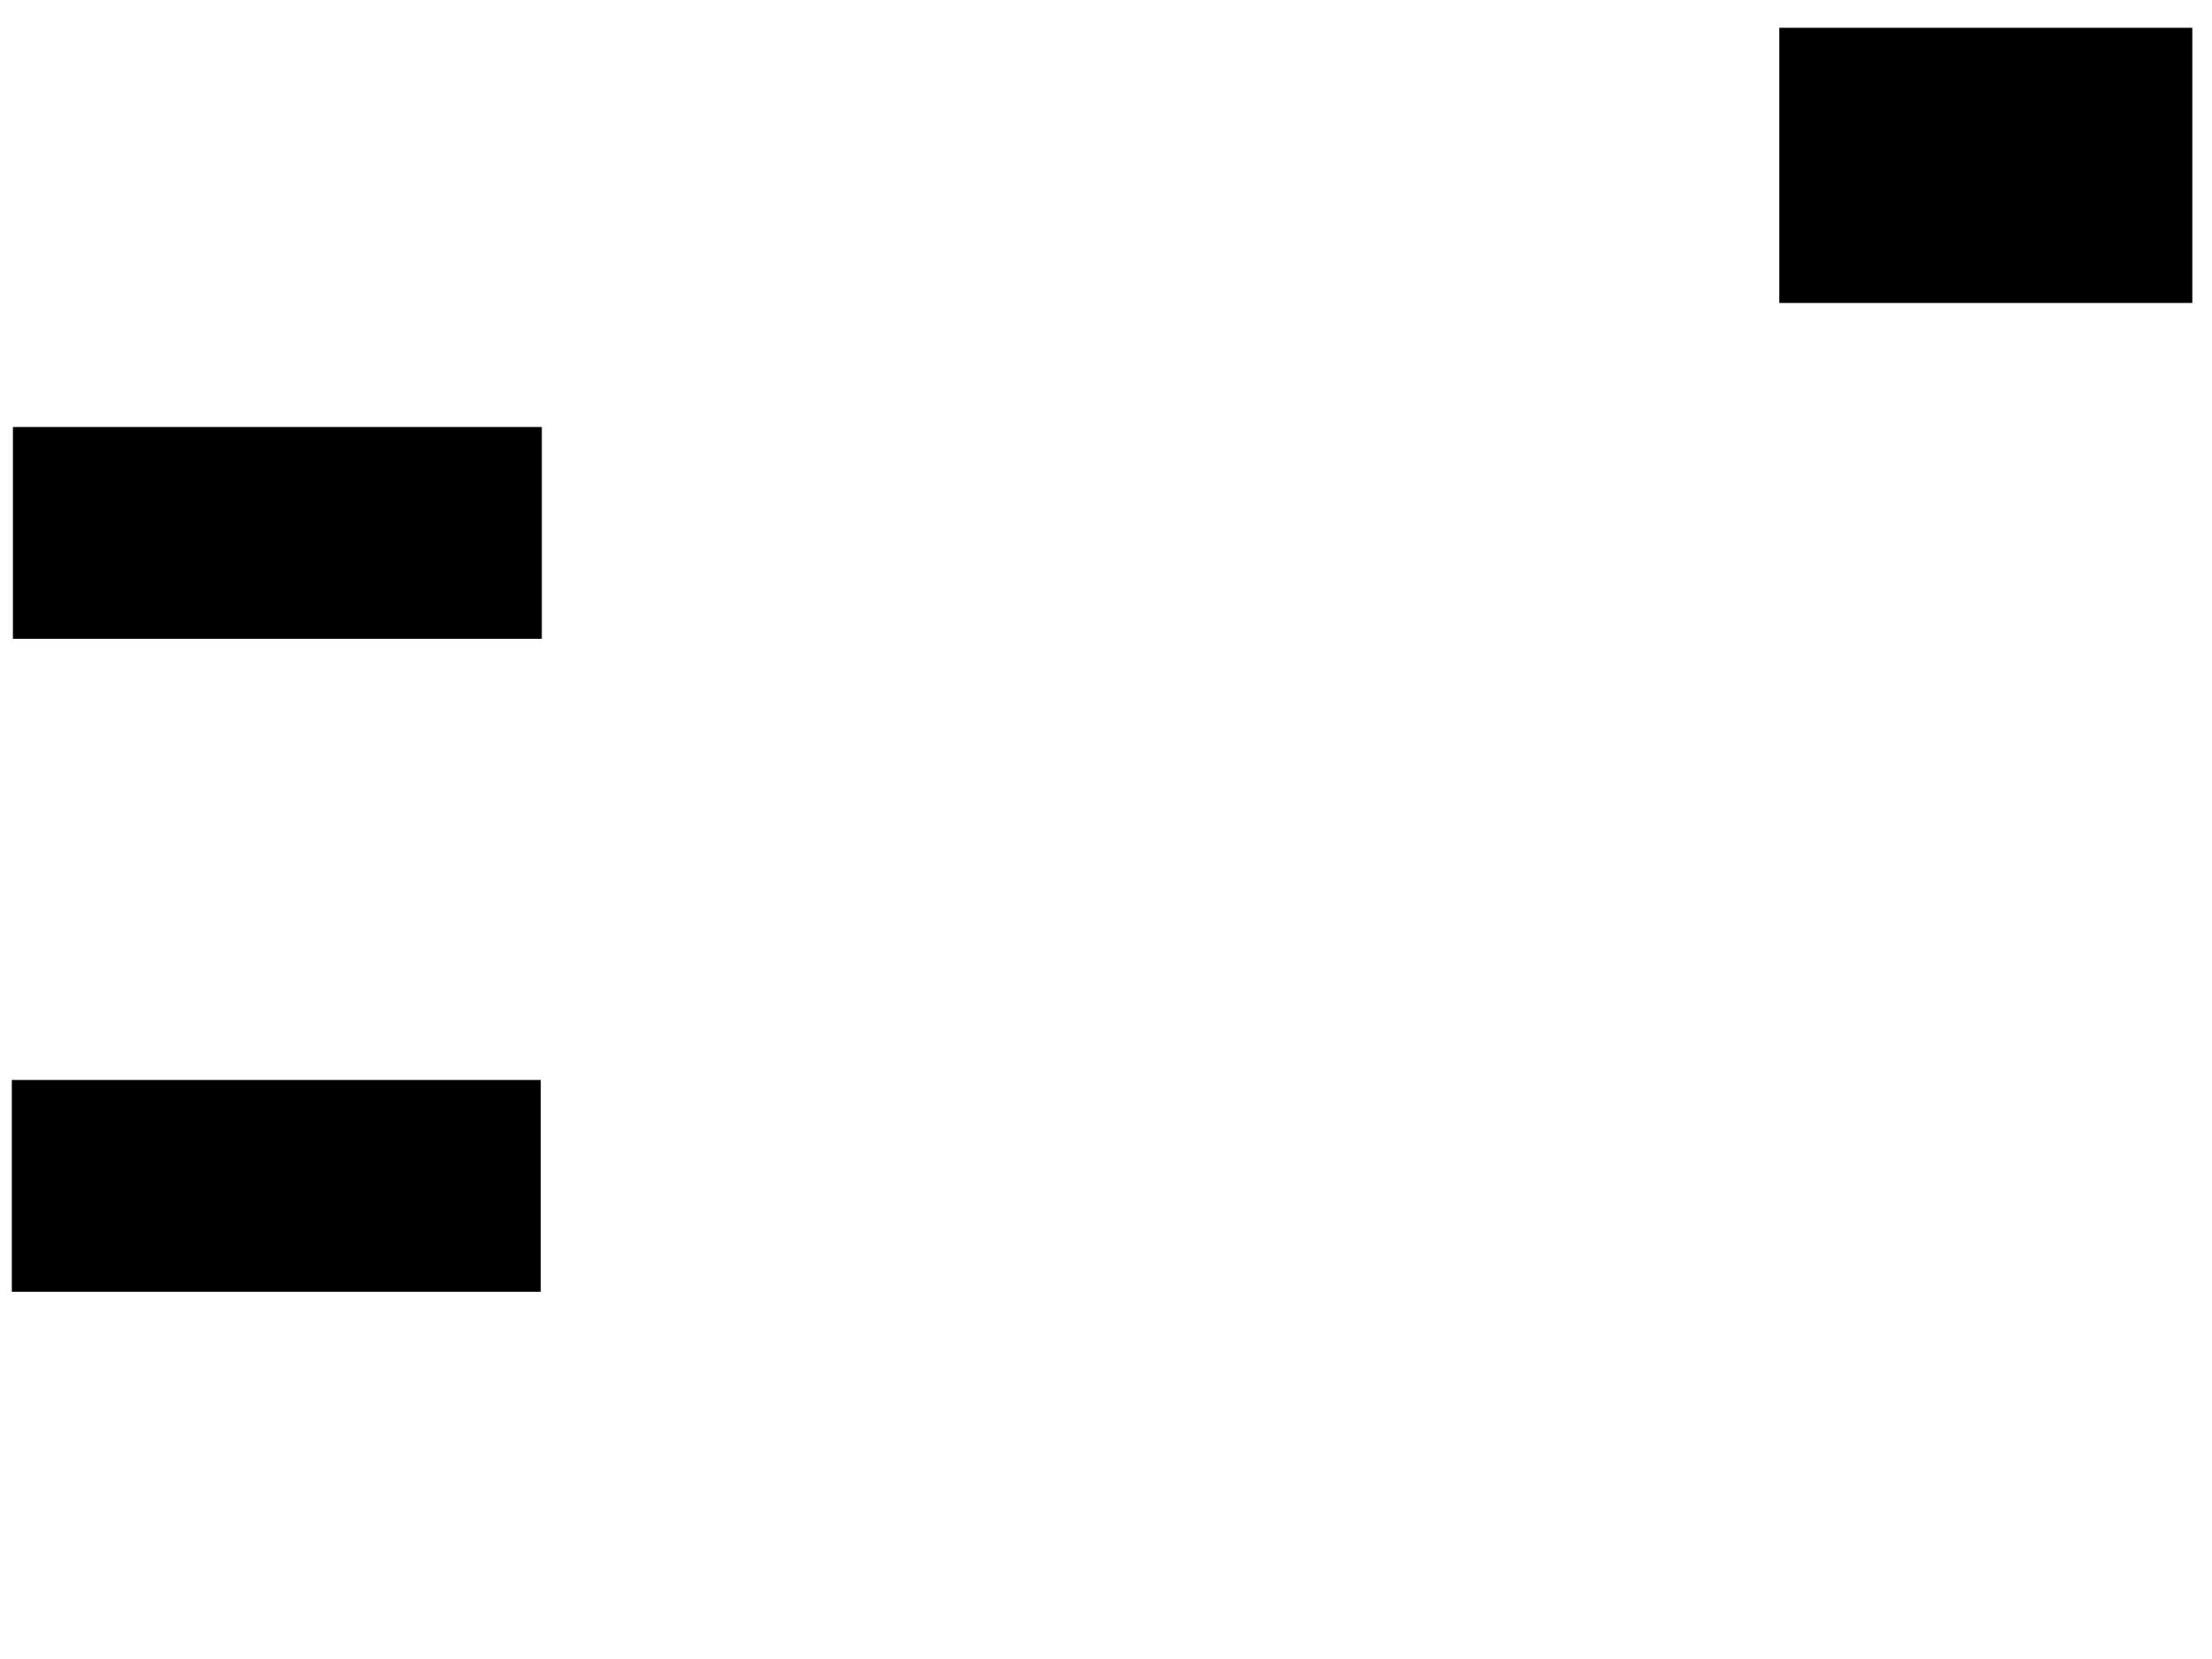 <svg xmlns="http://www.w3.org/2000/svg" width="1280" height="960">
 <!-- Created with Image Occlusion Enhanced -->
 <g>
  <title>Labels</title>
 </g>
 <g>
  <title>Masks</title>
  <rect id="6fc6d390b3574a0e8006e9cafded6d0d-ao-1" height="121.519" width="305.063" y="247.595" x="7.975" stroke="#000000" fill="#0"/>
  
  <rect id="6fc6d390b3574a0e8006e9cafded6d0d-ao-3" height="121.519" width="305.063" y="625.443" x="7.342" stroke="#000000" fill="#0"/>
  <rect stroke="#000000" id="6fc6d390b3574a0e8006e9cafded6d0d-ao-4" height="158.228" width="237.975" y="16.582" x="1030.127" fill="#0"/>
 </g>
</svg>